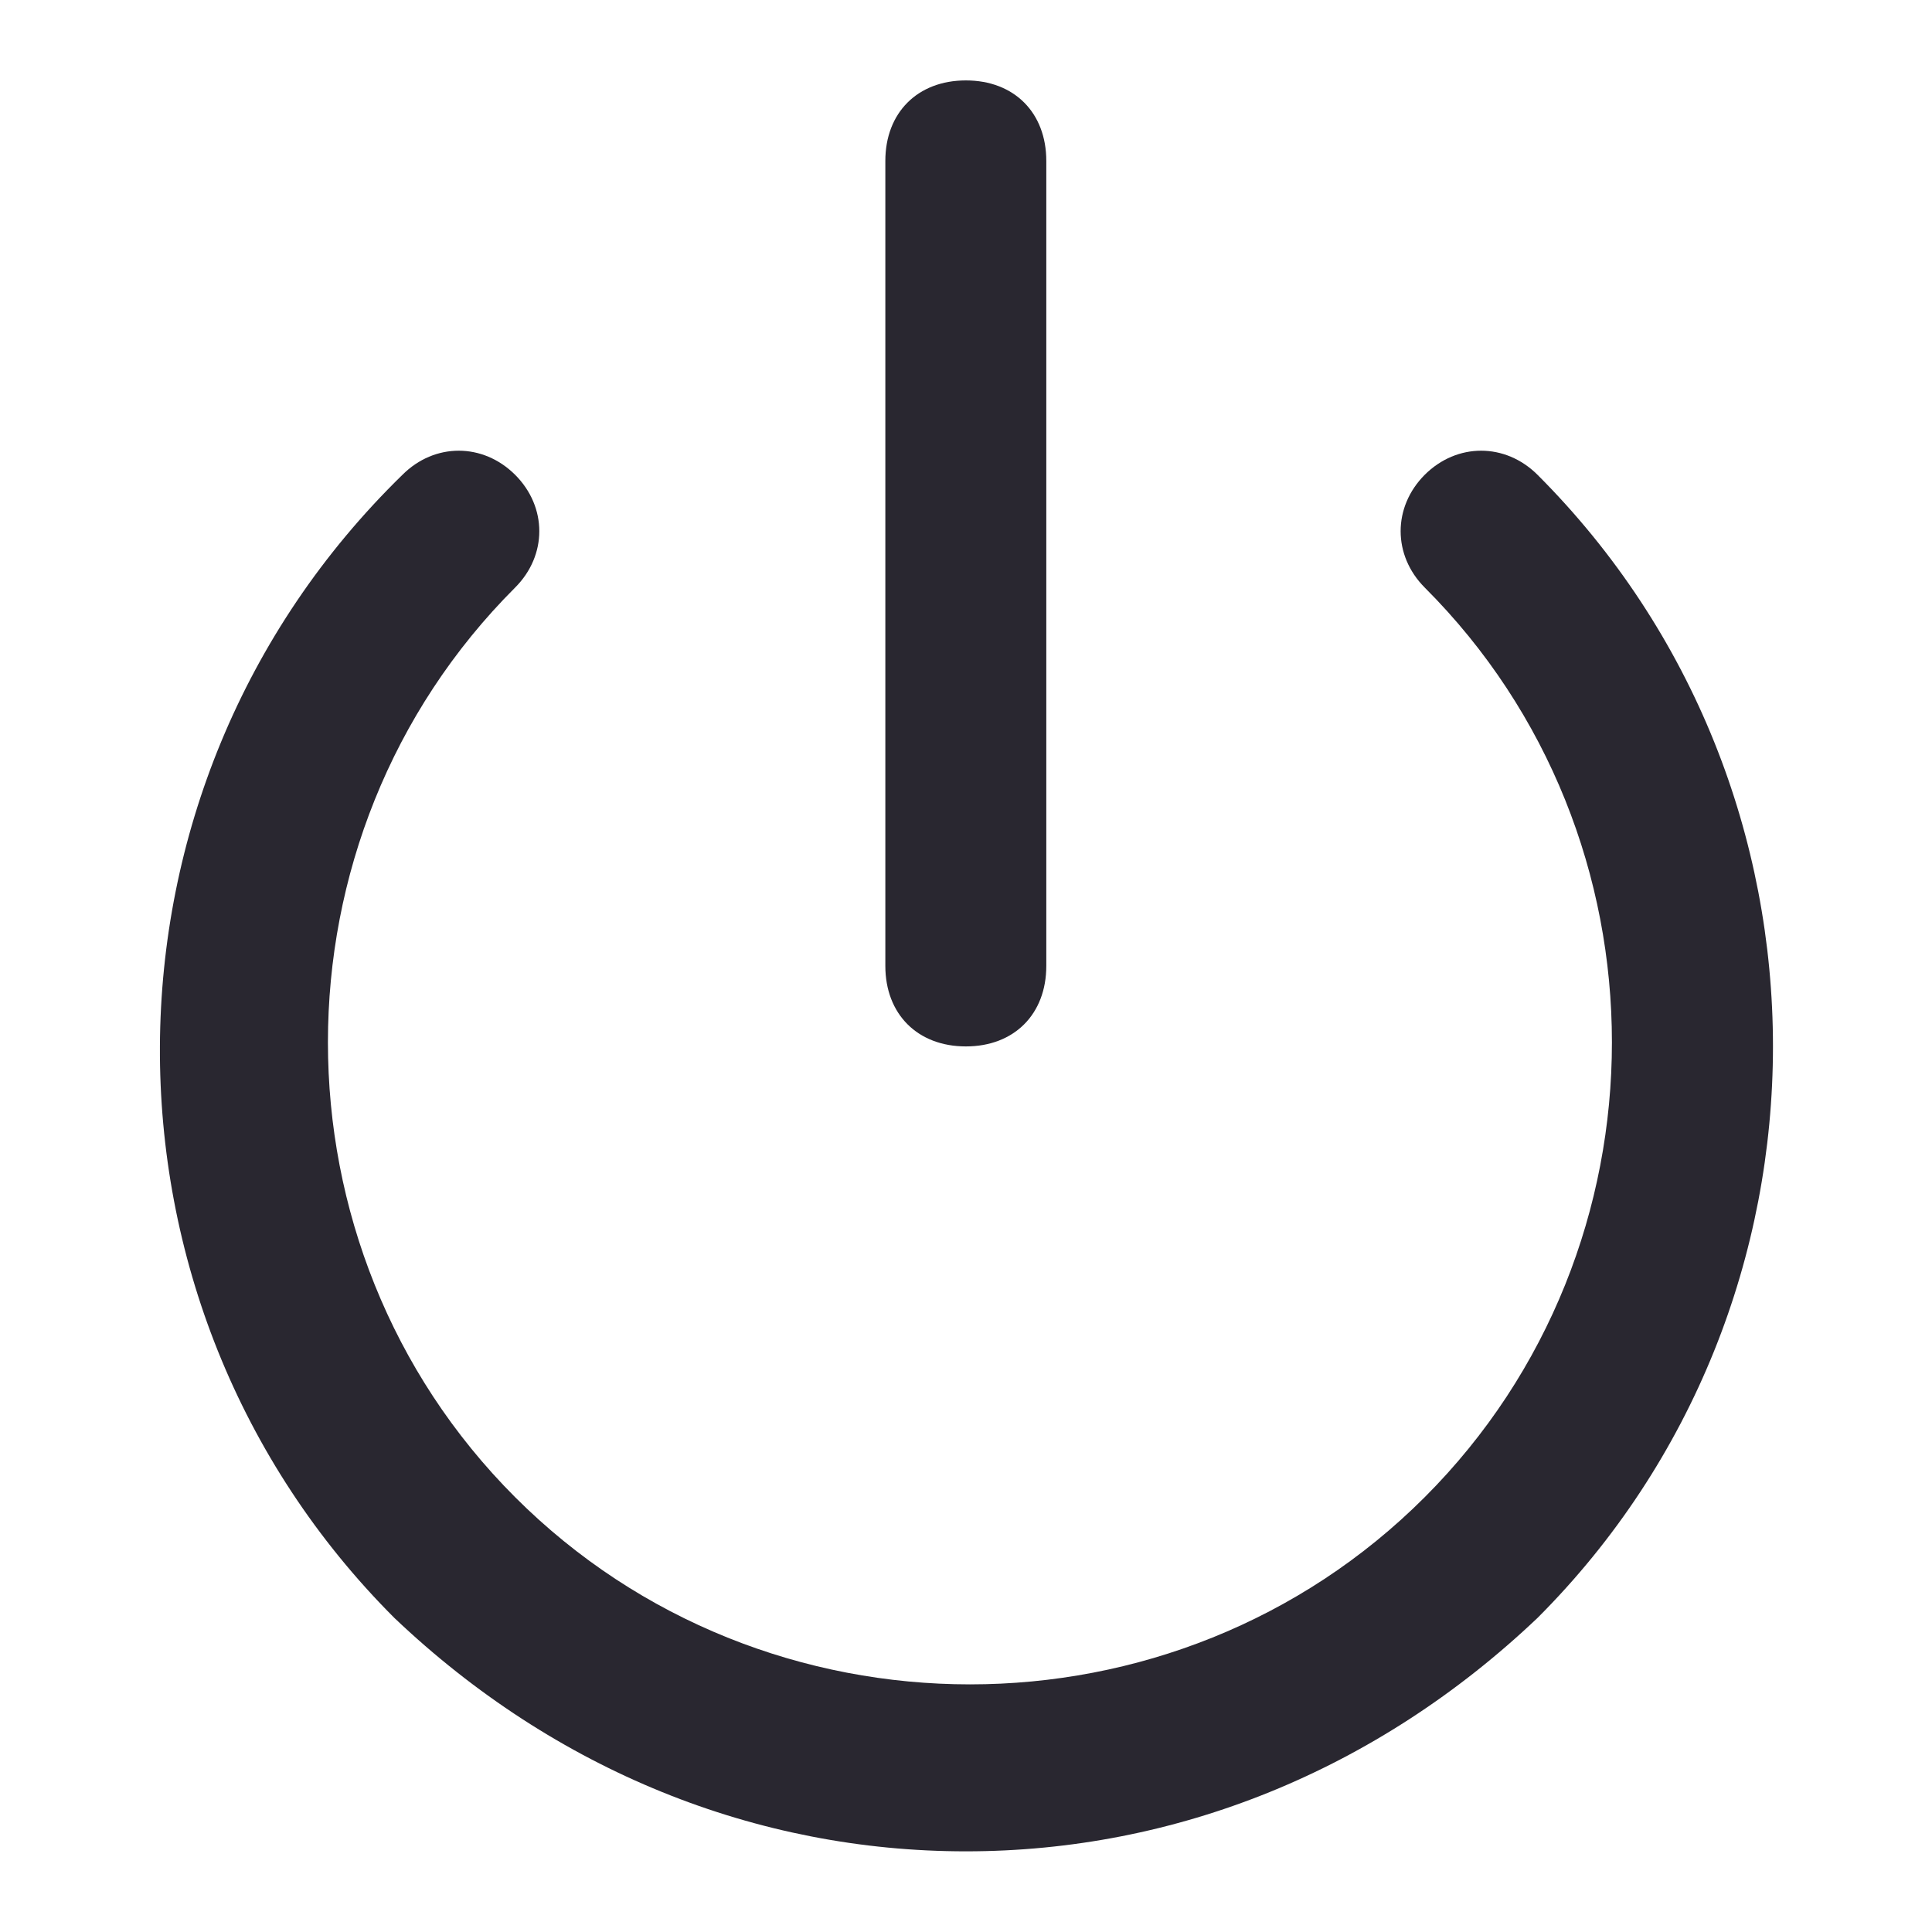 <svg width="24" height="24" viewBox="0 0 16 16" fill="none" xmlns="http://www.w3.org/2000/svg">
<path d="M12.733 3.932C12.466 3.666 12.066 3.666 11.799 3.932C11.533 4.199 11.533 4.599 11.799 4.866C13.866 6.932 13.866 10.332 11.799 12.399C9.733 14.466 6.333 14.466 4.266 12.399C2.199 10.332 2.199 6.932 4.266 4.866C4.533 4.599 4.533 4.199 4.266 3.932C3.999 3.666 3.599 3.666 3.333 3.932C0.666 6.532 0.666 10.799 3.266 13.399C4.599 14.666 6.266 15.332 7.999 15.332C9.733 15.332 11.399 14.666 12.733 13.399C15.333 10.799 15.333 6.532 12.733 3.932Z" fill="#292730"/>
<path d="M7.999 8.666C8.399 8.666 8.665 8.399 8.665 7.999V1.333C8.665 0.933 8.399 0.666 7.999 0.666C7.599 0.666 7.332 0.933 7.332 1.333V7.999C7.332 8.399 7.599 8.666 7.999 8.666Z" fill="#292730"/>
</svg>

